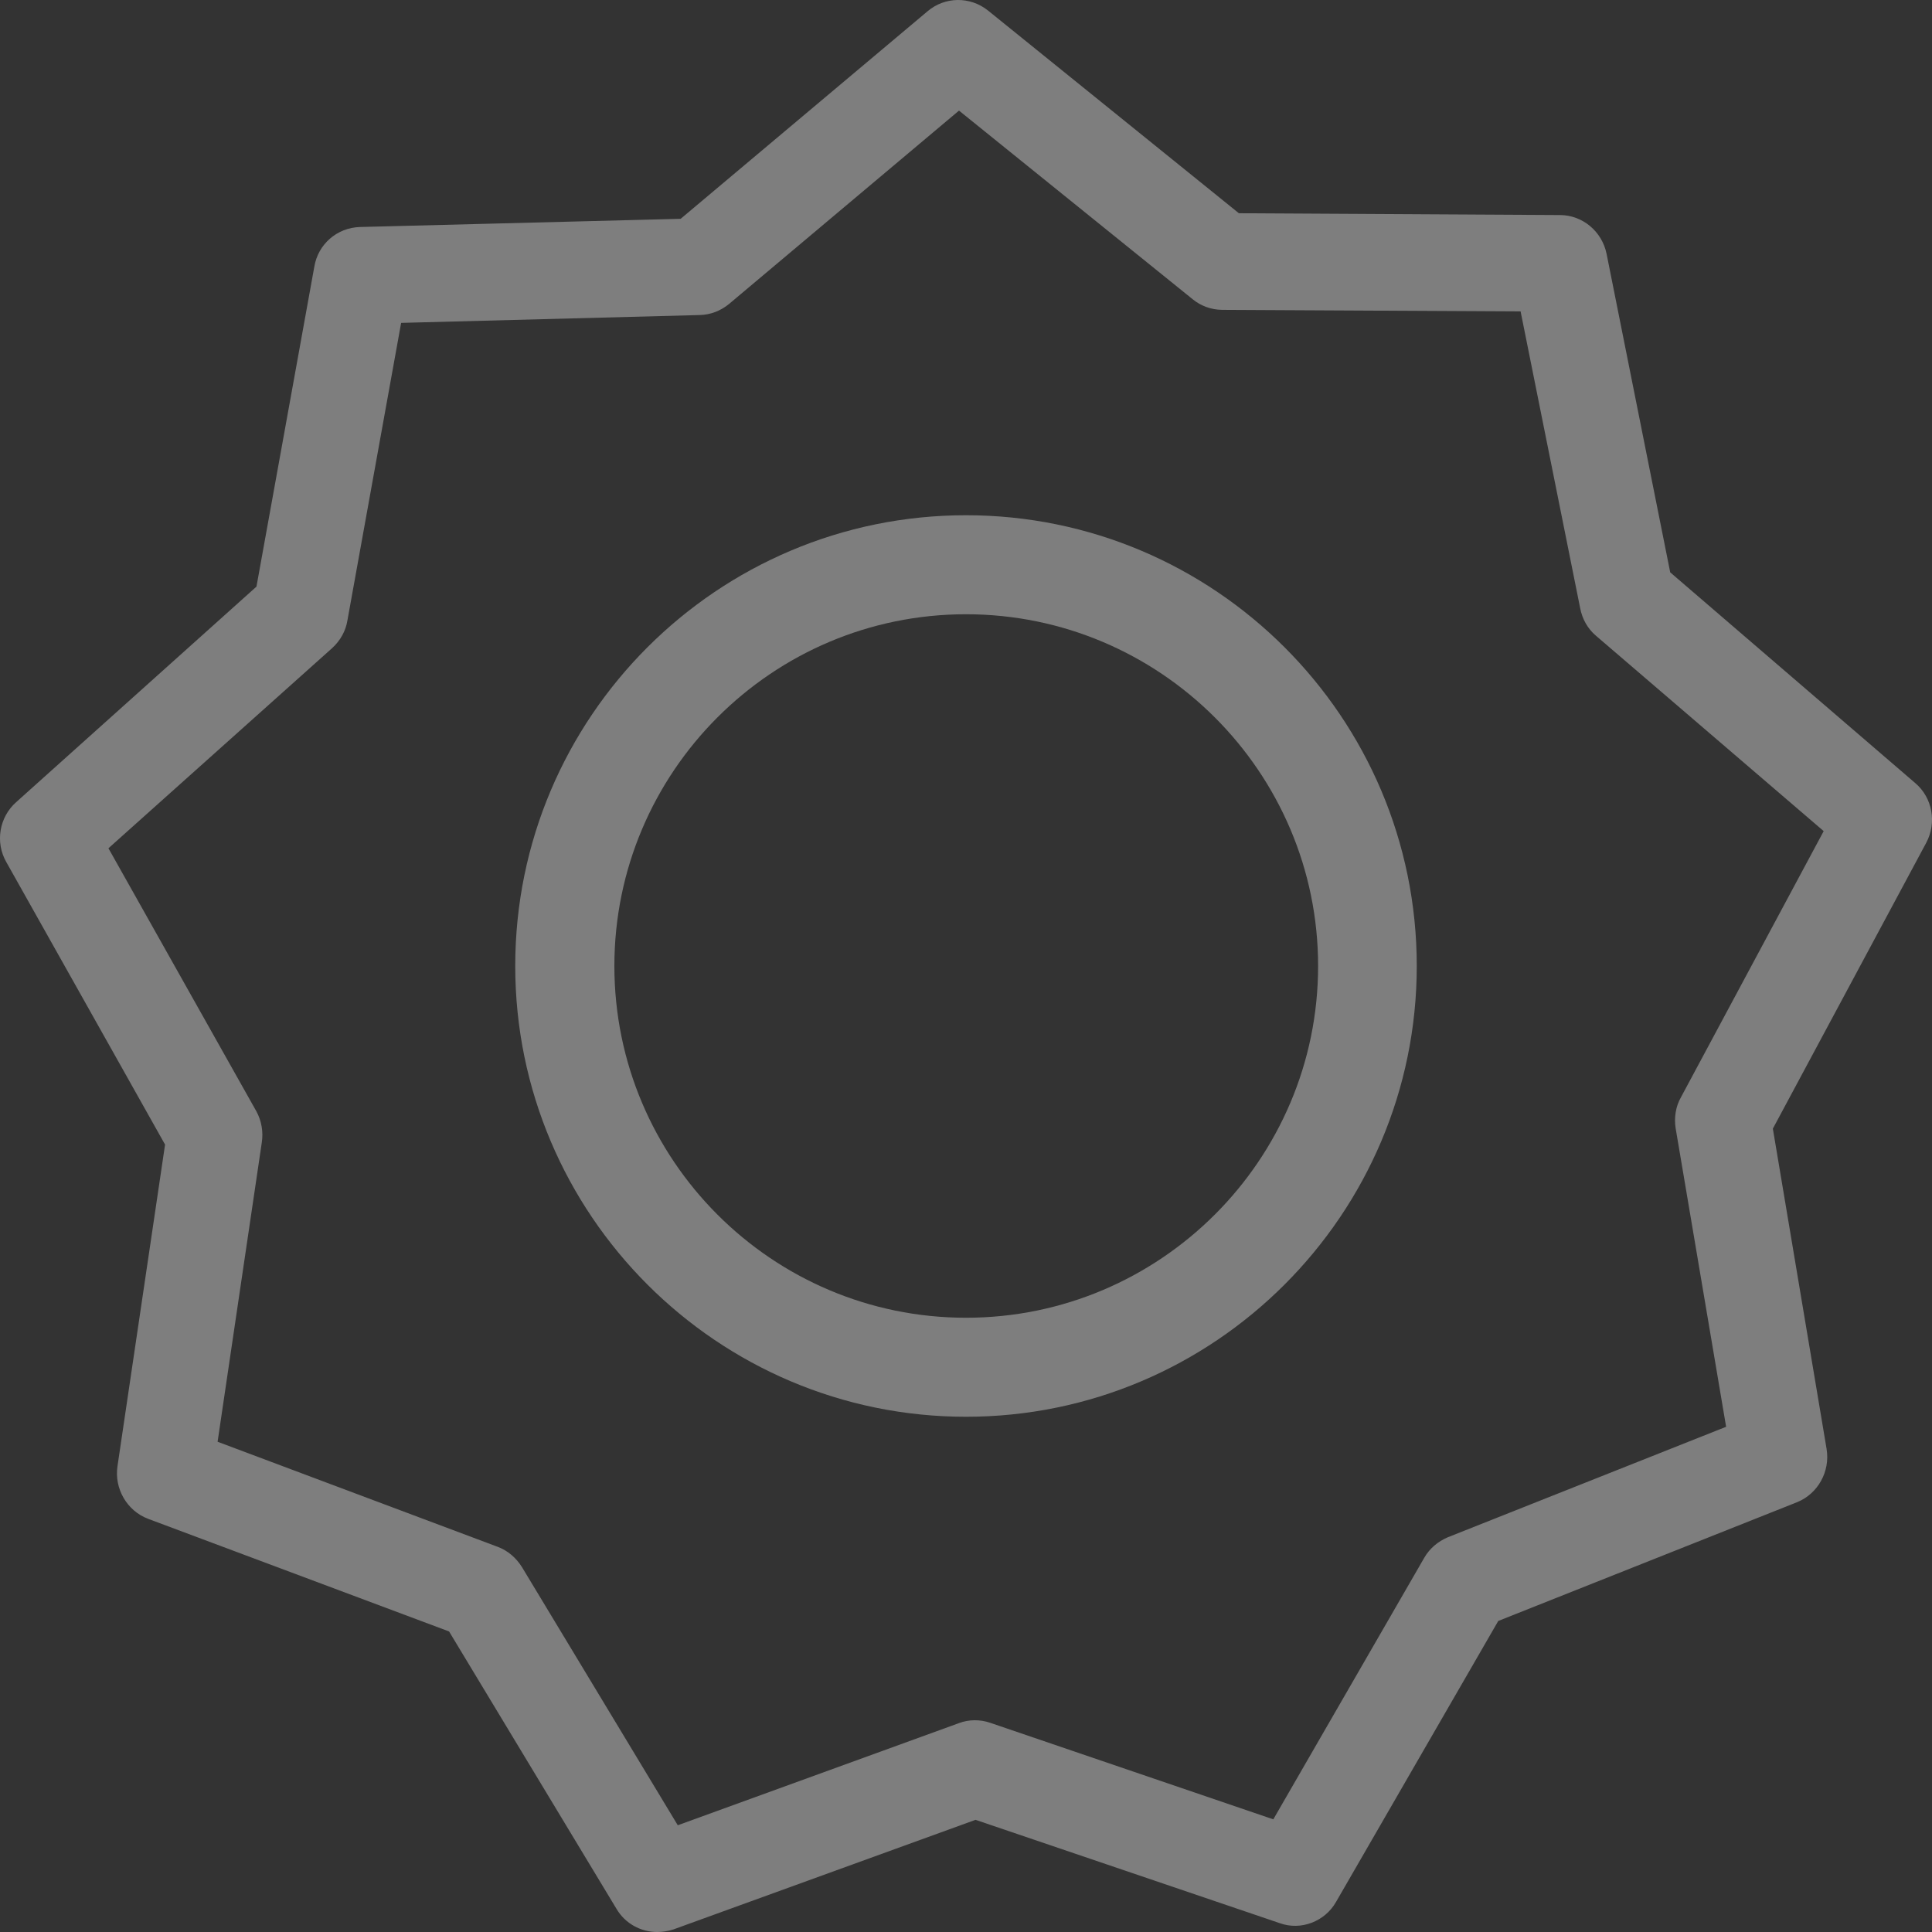 <?xml version="1.0" encoding="UTF-8"?>
<svg width="16px" height="16px" viewBox="0 0 16 16" version="1.1" xmlns="http://www.w3.org/2000/svg" xmlns:xlink="http://www.w3.org/1999/xlink">
    <rect x="0" y="0" width="16" height="16" fill="#333333" stroke="none"/>
    <!-- Generator: Sketch 54.1 (76490) - https://sketchapp.com -->
    <title>Settings</title>
    <desc>Created with Sketch.</desc>
    <g id="UI" stroke="none" stroke-width="1" fill="none" fill-rule="evenodd" opacity="0.37">
        <g id="9.1.-Menu-Broker" transform="translate(-24, -532)" fill="#FFFFFF">
            <g id="Menu">
                <g id="Menu-text" transform="translate(0, 156)">
                    <g id="Language" transform="translate(0, 376)">
                        <g transform="translate(24, 0)" id="Lang_icon">
                            <g>
                                <g id="Setting">
                                    <path d="M1.802,11.94 L4.124,12.811 C4.206,12.842 4.274,12.901 4.322,12.977 L5.613,15.116 L7.942,14.27 C8.024,14.239 8.117,14.239 8.199,14.267 L10.545,15.067 L11.795,12.901 C11.839,12.824 11.908,12.766 11.99,12.731 L14.295,11.816 L13.877,9.344 C13.863,9.257 13.877,9.164 13.921,9.087 L15.103,6.883 L13.216,5.264 C13.147,5.205 13.103,5.125 13.086,5.035 L12.593,2.579 L10.12,2.566 C10.031,2.565 9.945,2.534 9.877,2.478 L7.942,0.916 L6.038,2.517 C5.969,2.574 5.884,2.607 5.795,2.609 L3.322,2.674 L2.877,5.139 C2.863,5.225 2.819,5.305 2.75,5.368 L0.898,7.025 L2.124,9.205 C2.165,9.281 2.182,9.372 2.168,9.462 L1.802,11.94 Z M5.442,16 C5.308,16 5.178,15.931 5.106,15.809 L3.719,13.511 L1.226,12.578 C1.052,12.512 0.945,12.329 0.973,12.142 L1.367,9.479 L0.052,7.139 C-0.041,6.976 -0.007,6.768 0.134,6.643 L2.124,4.858 L2.603,2.209 C2.634,2.022 2.791,1.886 2.98,1.88 L5.637,1.812 L7.682,0.093 C7.826,-0.029 8.034,-0.031 8.182,0.087 L10.26,1.766 L12.921,1.781 C13.106,1.782 13.267,1.916 13.305,2.102 L13.832,4.74 L15.86,6.484 C16.004,6.605 16.041,6.813 15.952,6.98 L14.682,9.347 L15.127,11.999 C15.158,12.187 15.055,12.37 14.884,12.44 L12.408,13.424 L11.065,15.75 C10.973,15.913 10.774,15.99 10.599,15.927 L8.079,15.071 L5.576,15.979 C5.531,15.993 5.487,16 5.442,16 L5.442,16 Z" id="Fill-224"></path>
                                    <path d="M8,5.087 C6.393,5.087 5.088,6.394 5.088,8 C5.088,9.606 6.393,10.913 8,10.913 C9.607,10.913 10.916,9.606 10.916,8 C10.916,6.394 9.607,5.087 8,5.087 Z M8,11.733 C5.941,11.733 4.267,10.057 4.267,8 C4.267,5.94 5.941,4.267 8,4.267 C10.059,4.267 11.733,5.94 11.733,8 C11.733,10.057 10.059,11.733 8,11.733 L8,11.733 Z" id="Fill-225"></path>
                                </g>
                            </g>
                        </g>
                    </g>
                </g>
            </g>
        </g>
    </g>
</svg>